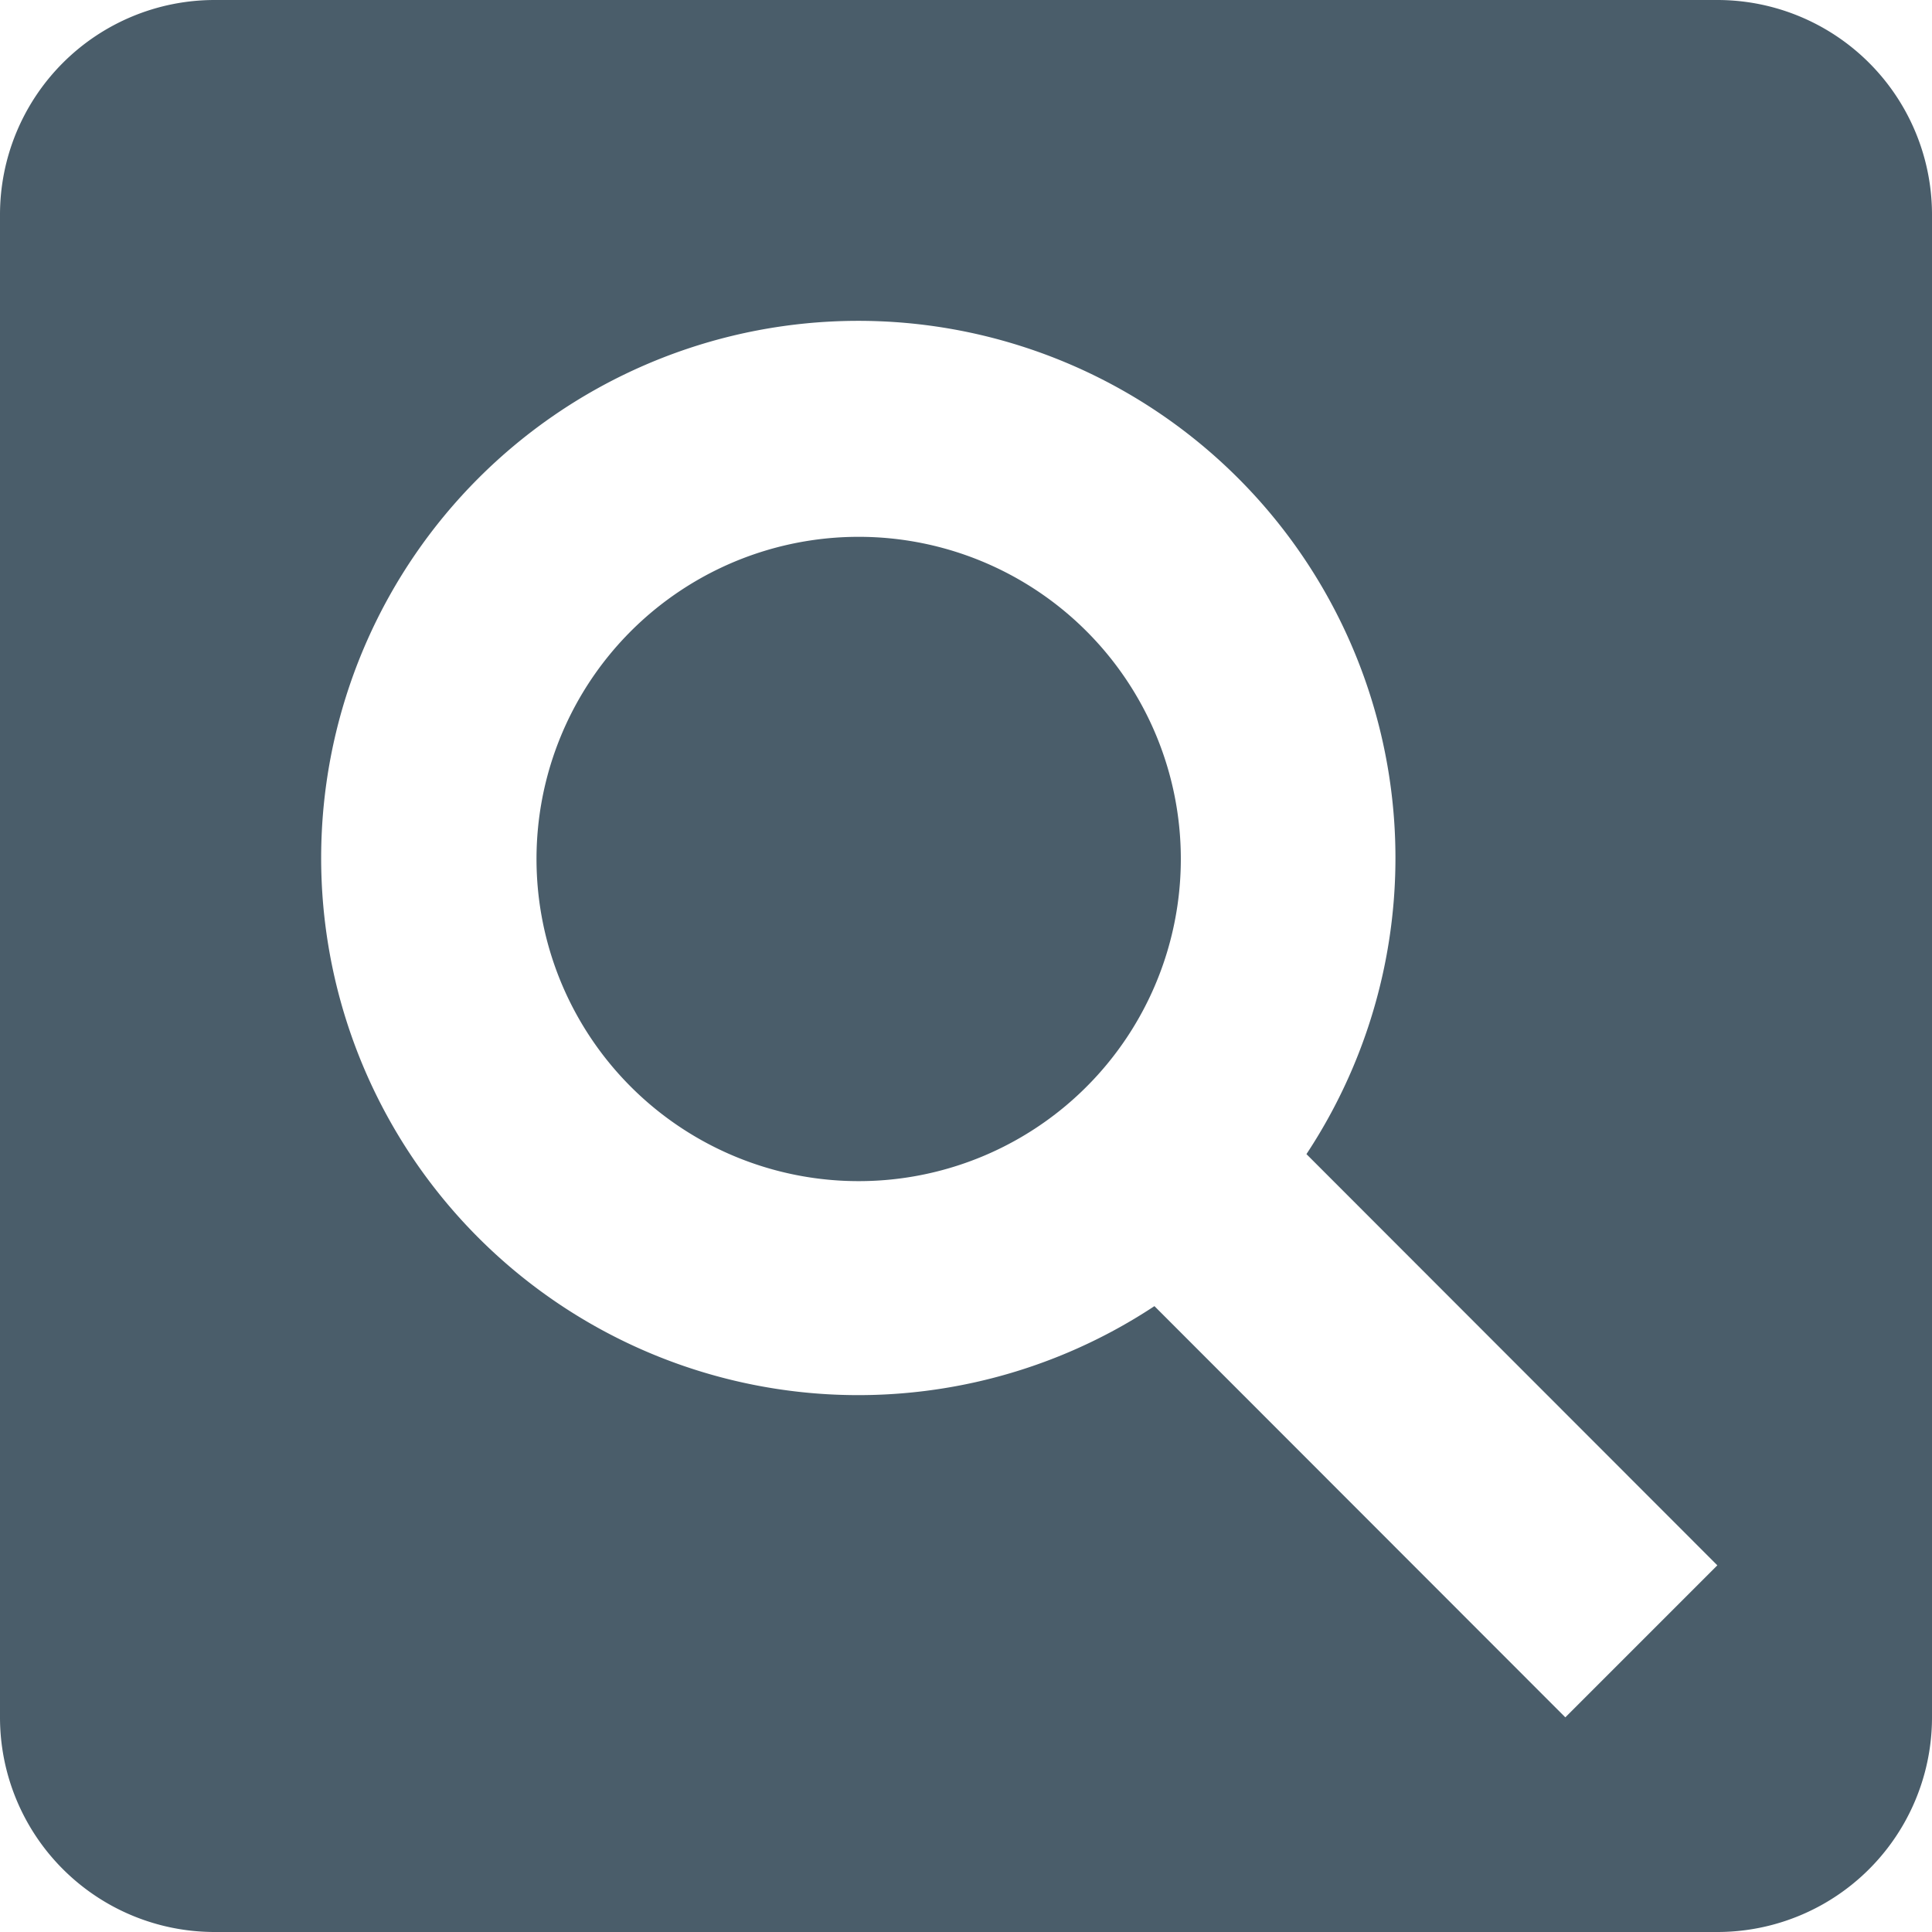 <svg xmlns="http://www.w3.org/2000/svg" xmlns:xlink="http://www.w3.org/1999/xlink" viewBox="0 0 60.75 60.75"><defs><clipPath id="clip-path" transform="translate(0)"><rect width="60.75" height="60.75" style="fill:none"/></clipPath></defs><title>Asset 12</title><g id="Layer_2" data-name="Layer 2"><g id="Layer_1-2" data-name="Layer 1"><g style="clip-path:url(#clip-path)"><path d="M49.22,54,36.3,41.07a16.89,16.89,0,1,1,4.78-4.78L54,49.22ZM54,0H6.75A6.75,6.75,0,0,0,0,6.75V54a6.75,6.75,0,0,0,6.75,6.75H54A6.75,6.75,0,0,0,60.75,54V6.75A6.75,6.75,0,0,0,54,0ZM27,16.88A10.13,10.13,0,1,0,37.13,27,10.13,10.13,0,0,0,27,16.88Z" transform="translate(0)" style="fill:#4a5d6a"/></g></g></g></svg>